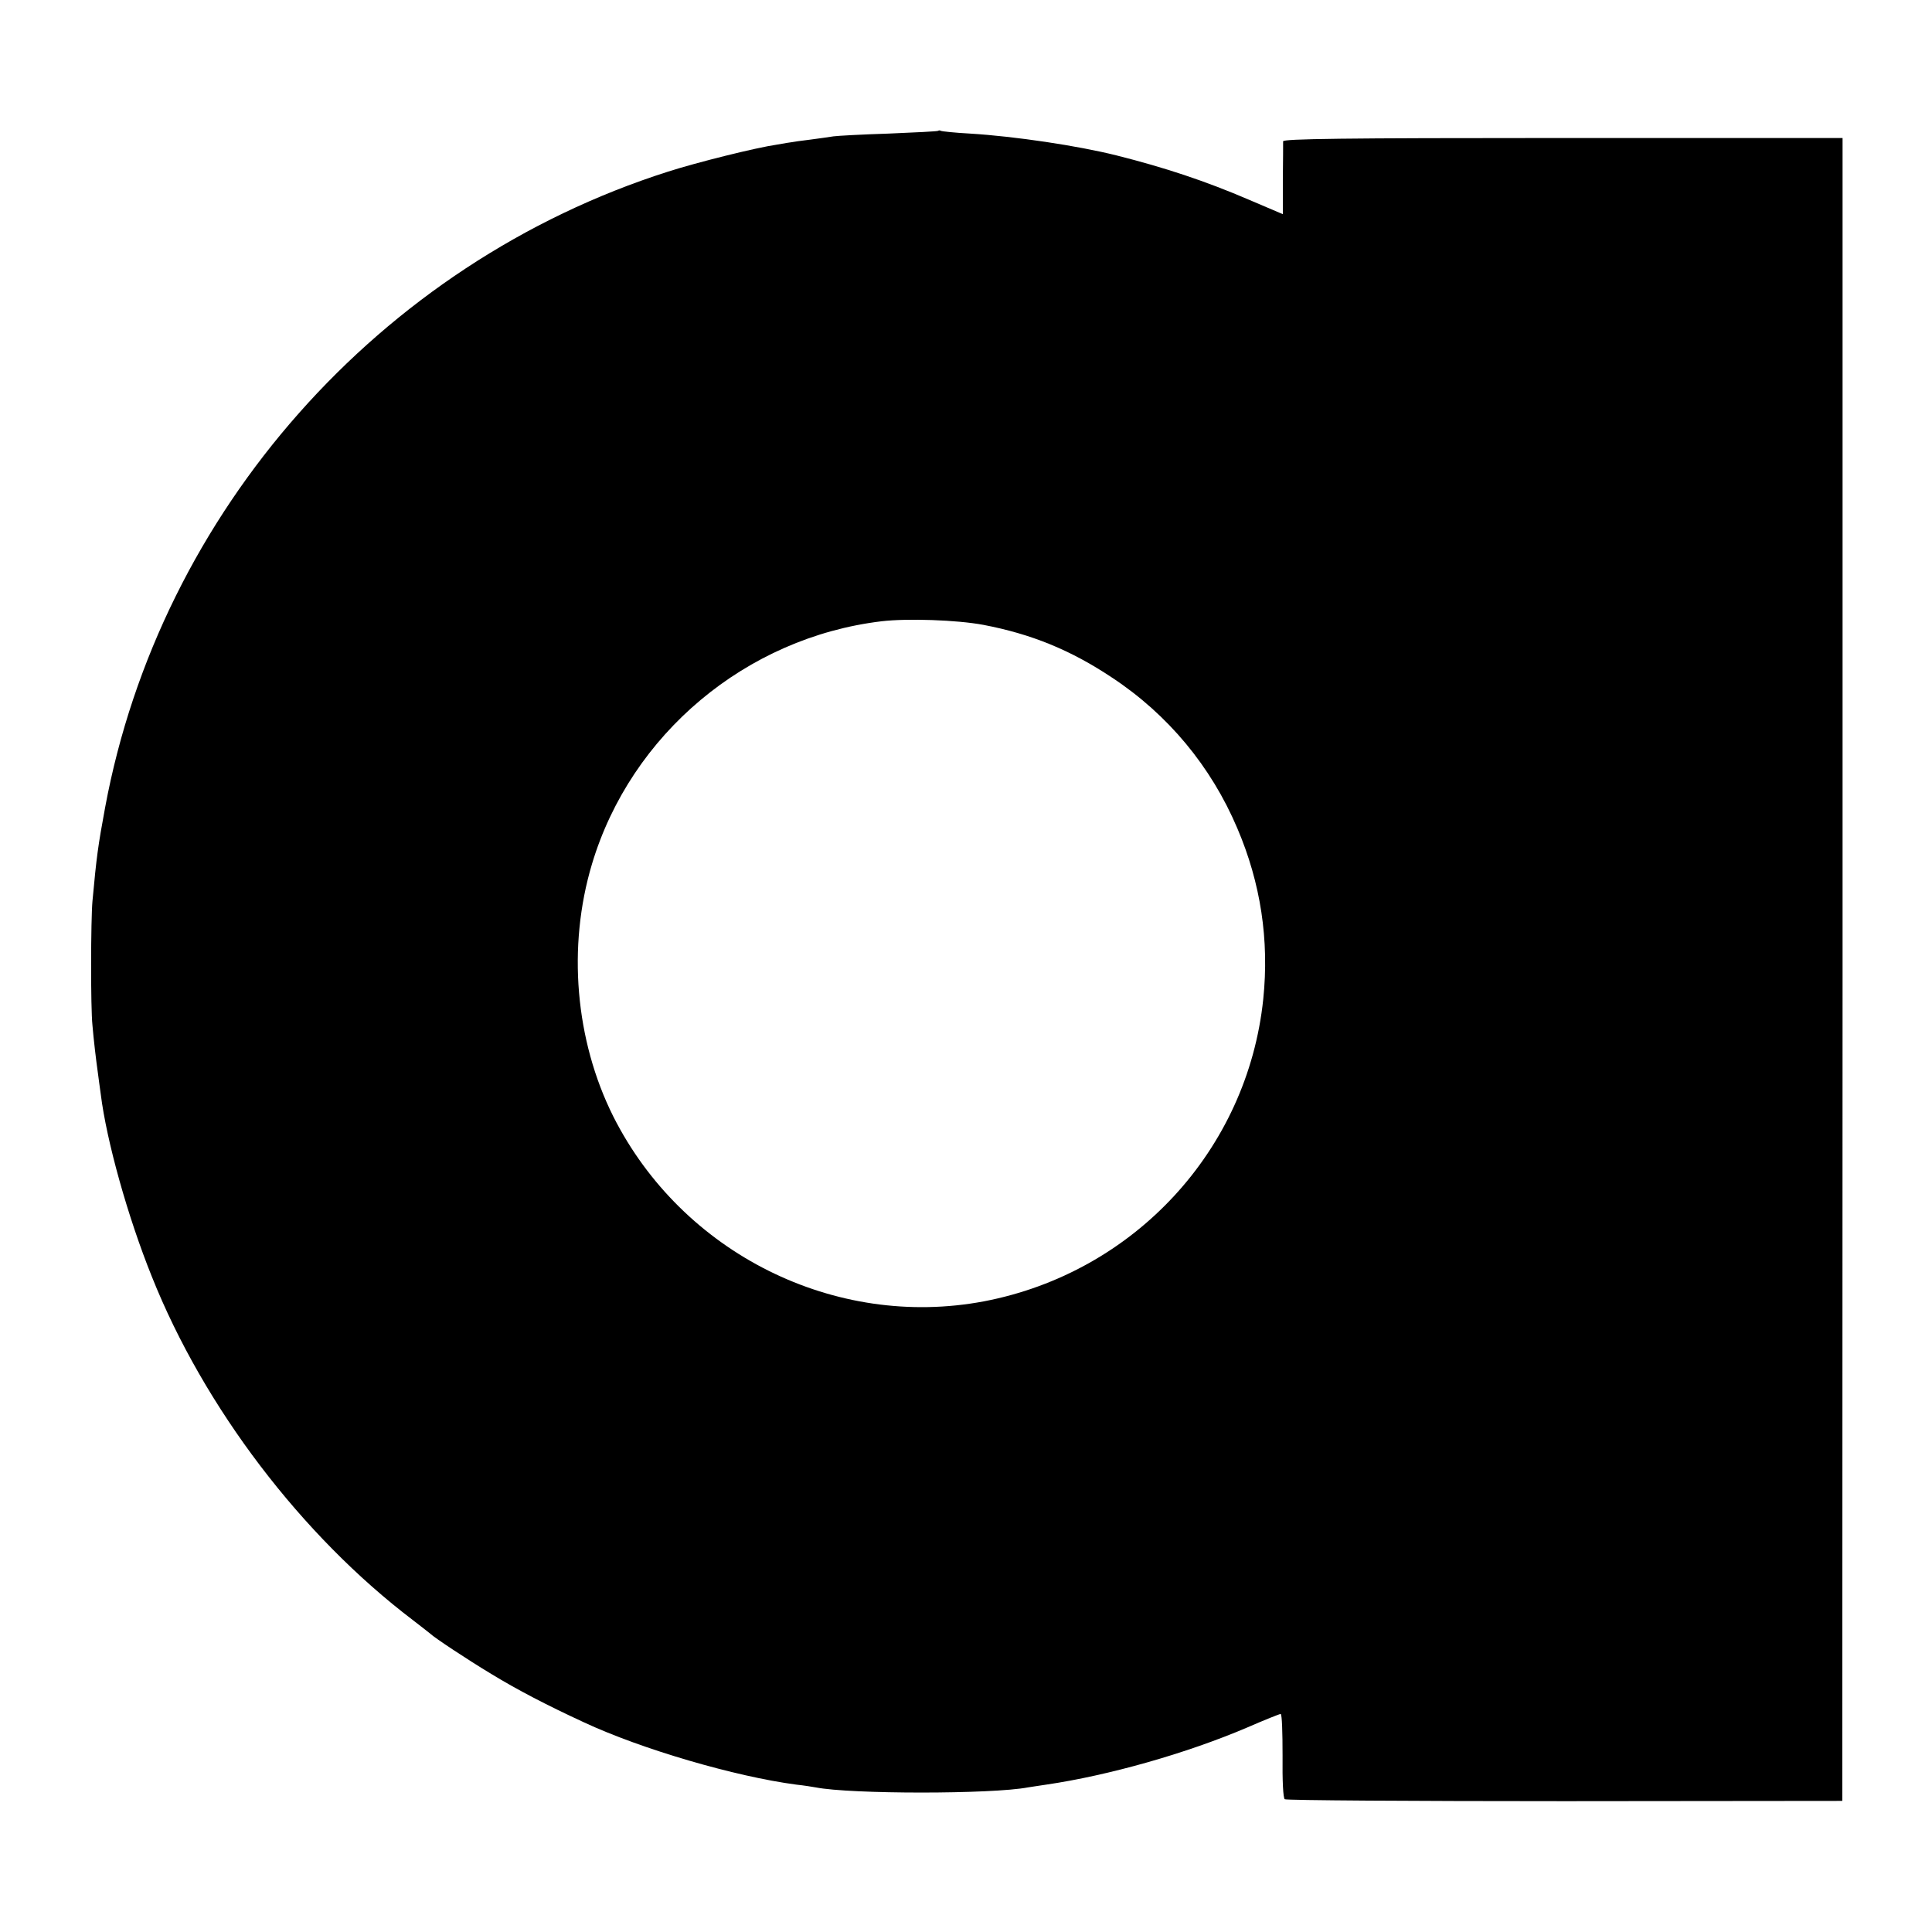 <?xml version="1.0" standalone="no"?>
<!DOCTYPE svg PUBLIC "-//W3C//DTD SVG 20010904//EN"
 "http://www.w3.org/TR/2001/REC-SVG-20010904/DTD/svg10.dtd">
<svg version="1.0" xmlns="http://www.w3.org/2000/svg"
 width="700pt" height="700pt" viewBox="0 0 700 700"
 preserveAspectRatio="xMidYMid meet">
<g transform="translate(0,700) scale(0.1,-0.1)"
fill="#000000" stroke="none">
<path d="M3399 6526 c-2 -2 -83 -6 -179 -10 -96 -3 -186 -8 -200 -10 -14 -2
-52 -8 -85 -12 -33 -4 -62 -8 -65 -9 -3 0 -27 -4 -55 -9 -76 -11 -289 -64
-395 -98 -1045 -333 -1840 -1232 -2039 -2303 -26 -141 -31 -177 -46 -340 -6
-66 -7 -386 0 -450 4 -49 13 -126 20 -175 2 -14 6 -47 10 -74 21 -170 98 -445
185 -661 189 -474 543 -939 946 -1245 32 -25 61 -47 64 -50 13 -13 135 -94
220 -145 95 -58 203 -114 335 -175 210 -98 550 -197 770 -226 28 -3 59 -8 70
-10 126 -25 640 -25 770 0 11 2 41 6 66 10 225 33 508 113 728 207 62 27 117
49 121 49 5 0 7 -68 7 -151 -1 -91 2 -154 8 -158 6 -4 462 -7 1015 -7 l1005 1
1 3013 0 3012 -1013 0 c-803 0 -1013 -3 -1014 -12 0 -7 0 -70 -1 -139 l0 -125
-122 52 c-158 68 -306 117 -481 161 -140 35 -367 69 -530 79 -55 3 -103 8
-106 10 -3 2 -8 2 -10 0z m164 -1790 c173 -33 316 -91 466 -191 203 -134 359
-322 454 -546 85 -199 116 -405 94 -619 -57 -547 -468 -991 -1012 -1095 -540
-102 -1093 174 -1343 670 -138 276 -167 615 -77 915 141 470 558 820 1049 879
93 11 273 5 369 -13z"/>
</g>
</svg>
